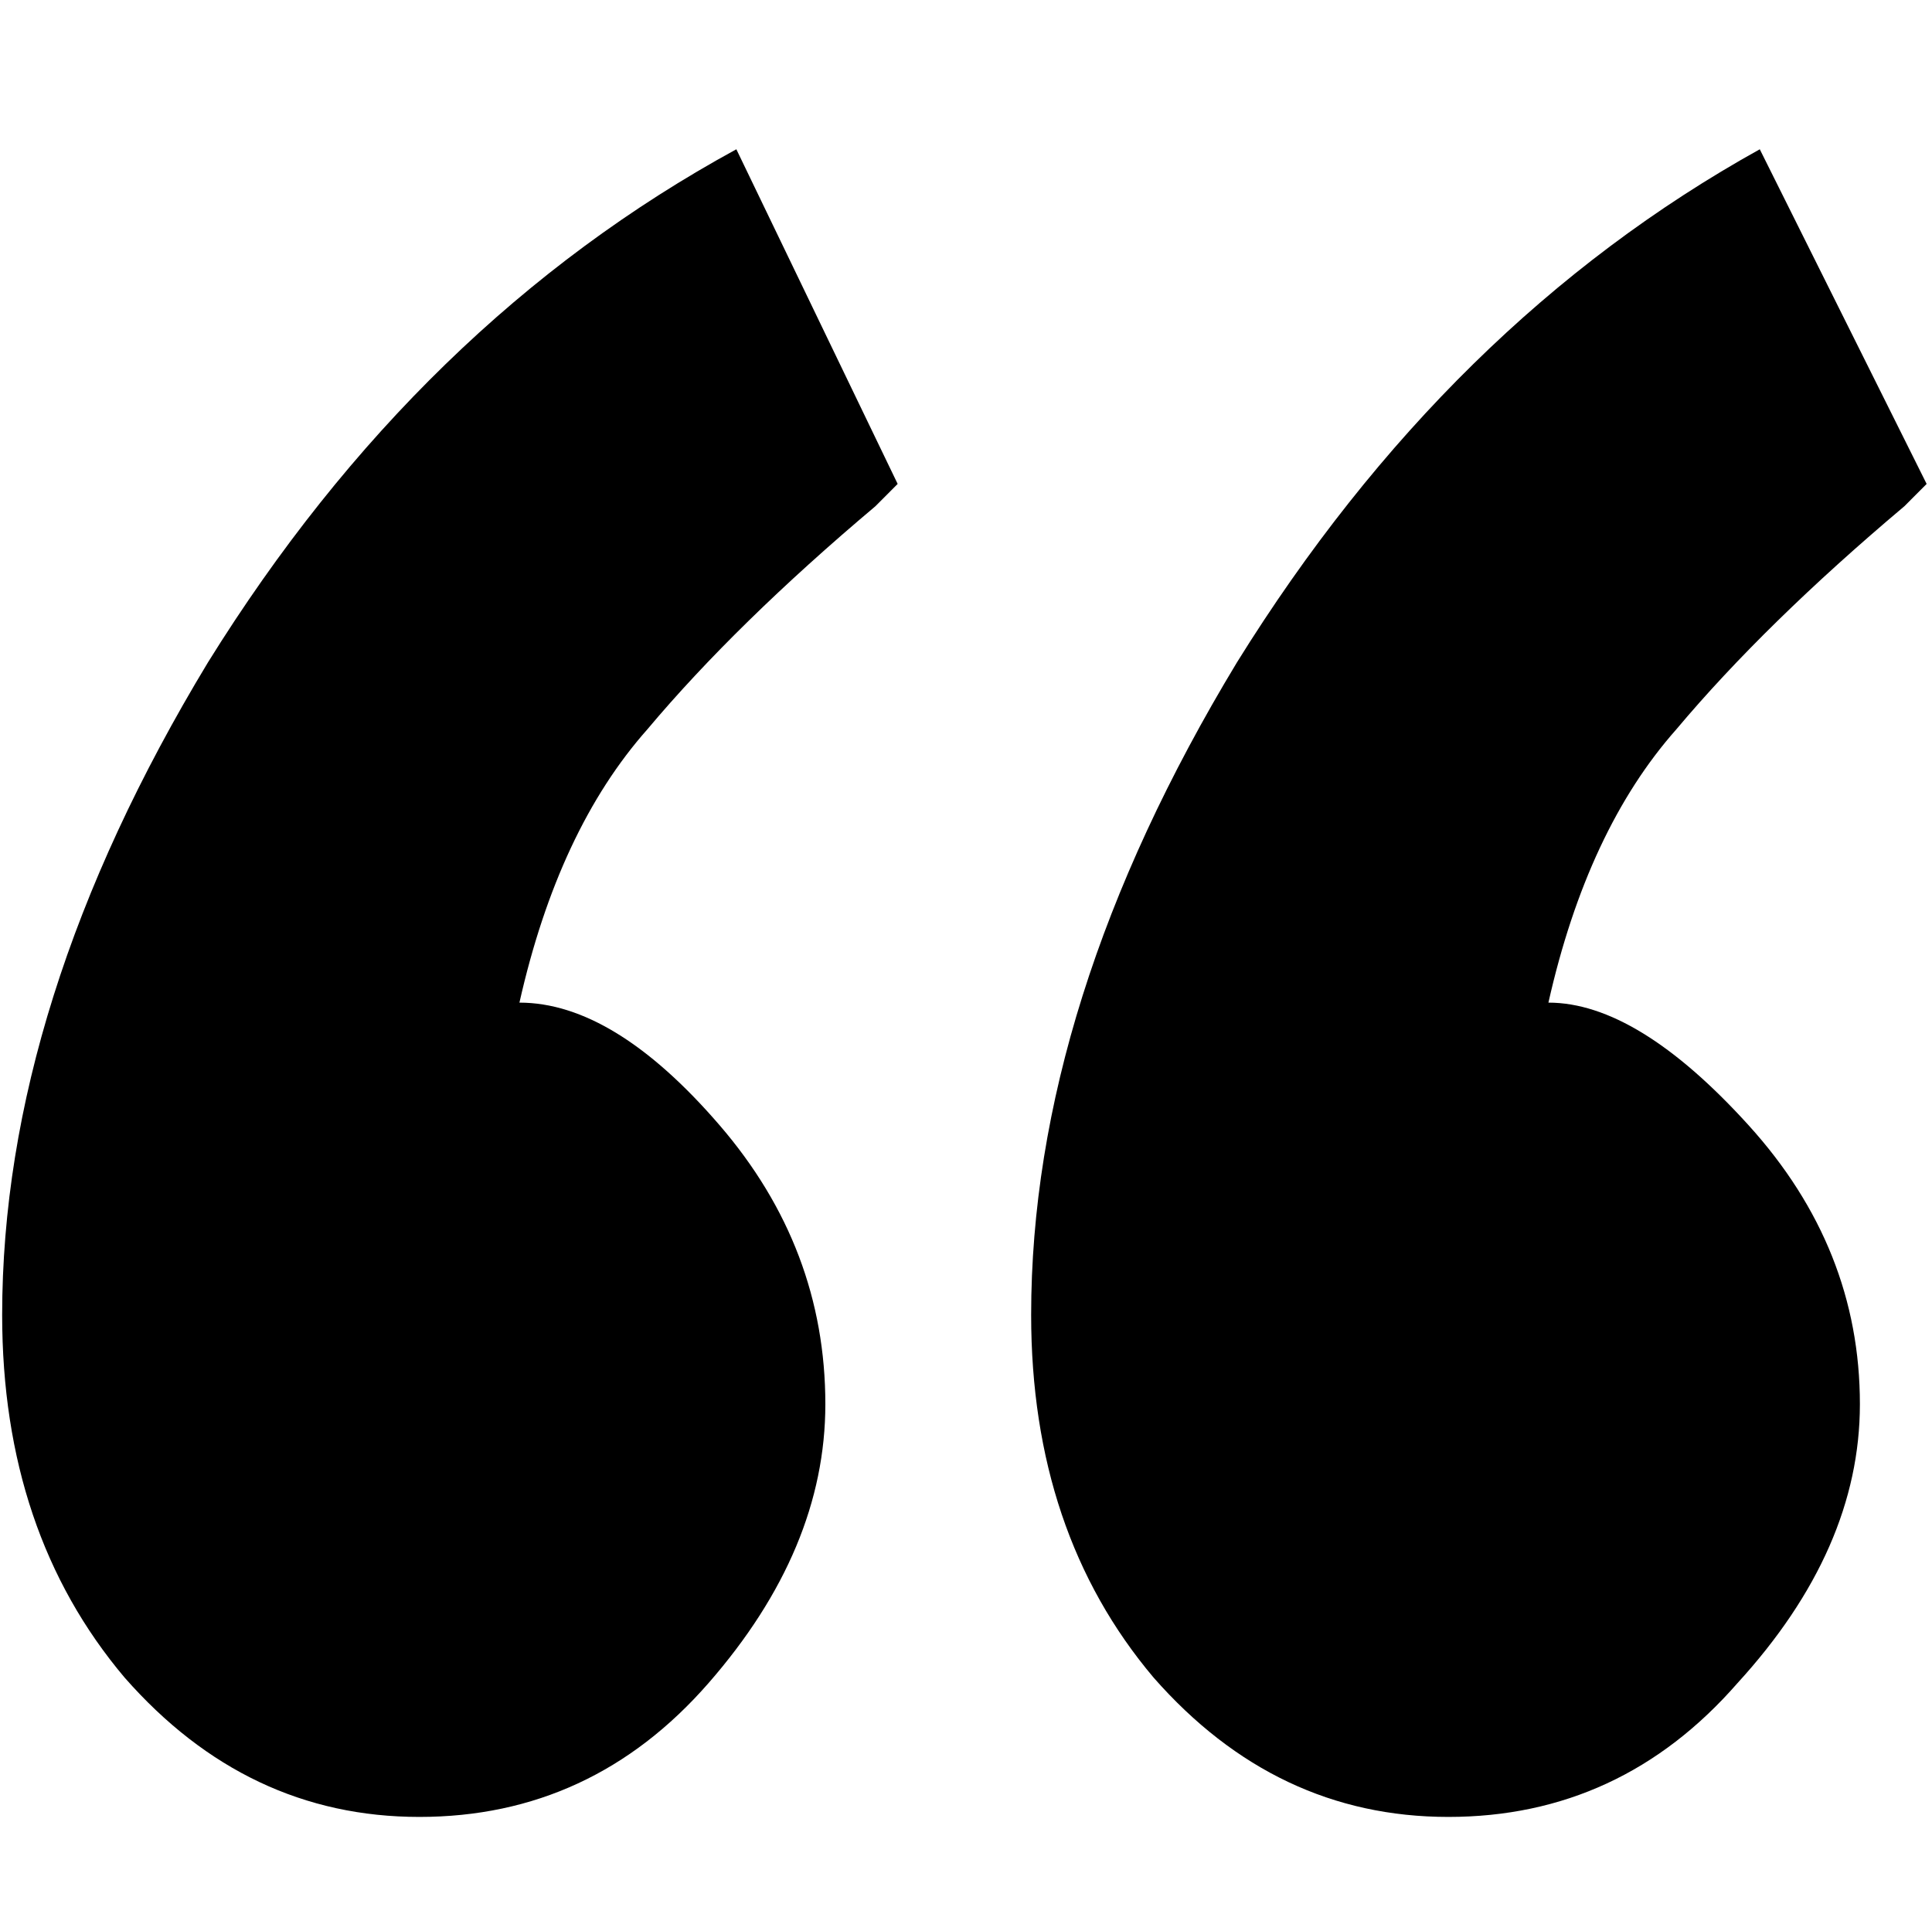 <svg viewBox="0 0 514 512" fill="none" xmlns="http://www.w3.org/2000/svg">
<path d="M111.557 483.453C80.975 483.453 54.833 471.086 33.129 446.352C11.426 420.628 0.574 388.473 0.574 349.888C0.574 294.483 18.825 236.605 55.326 176.253C92.813 115.901 139.673 70.39 195.904 39.72L238.817 128.763L232.898 134.699C208.235 155.476 188.012 175.264 172.228 194.062C156.443 211.87 145.098 236.11 138.193 266.781C154.964 266.781 172.721 277.664 191.465 299.43C210.208 321.196 219.58 345.93 219.58 373.633C219.58 399.356 209.222 424.091 188.505 447.836C167.788 471.581 142.139 483.453 111.557 483.453ZM385.314 483.453C354.732 483.453 328.59 471.086 306.887 446.352C285.183 420.628 274.332 388.473 274.332 349.888C274.332 294.483 292.582 236.605 329.083 176.253C366.571 115.901 412.937 70.39 468.181 39.72L512.574 128.763L506.655 134.699C481.993 155.476 461.769 175.264 445.985 194.062C430.201 211.87 418.856 236.11 411.95 266.781C427.734 266.781 445.492 277.664 465.222 299.43C484.952 321.196 494.817 345.93 494.817 373.633C494.817 399.356 483.966 424.091 462.262 447.836C441.546 471.581 415.896 483.453 385.314 483.453Z" fill="currentColor"/>
</svg>
